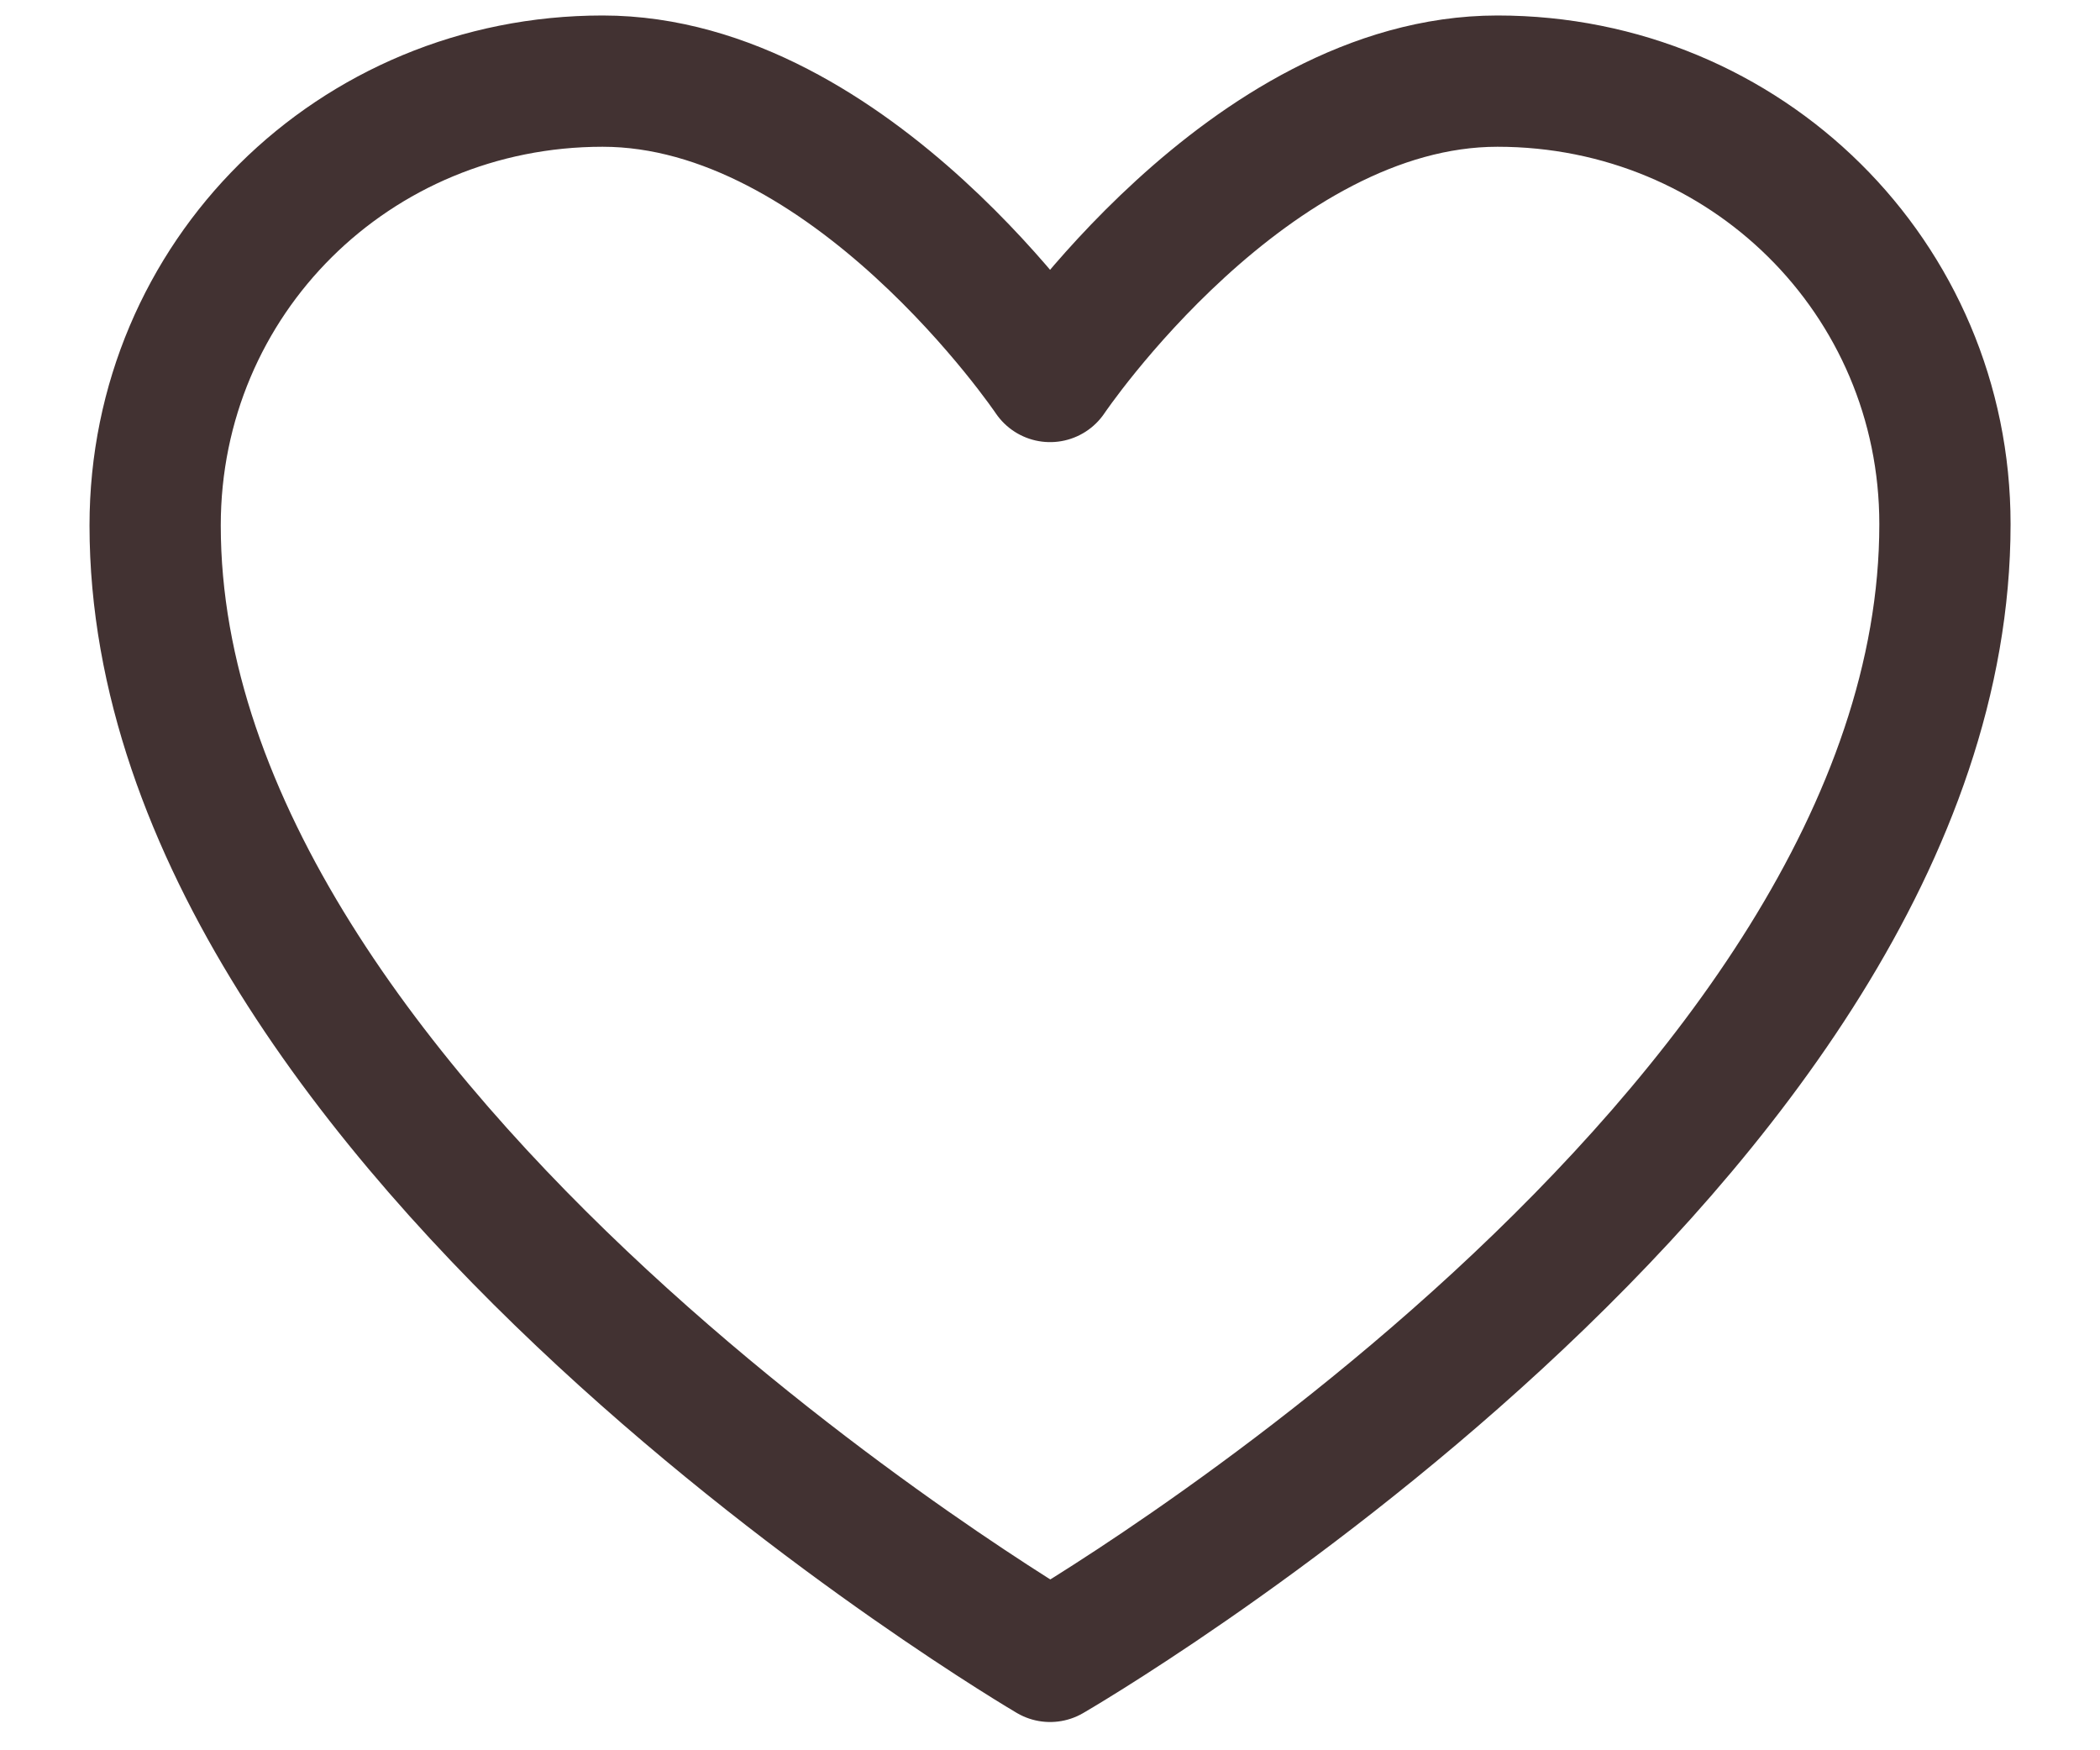 <svg width="24" height="20" viewBox="-1 0 24 20" fill="none" xmlns="http://www.w3.org/2000/svg">
<g id="Group 21272">
<path id="Vector" fill-rule="evenodd" clip-rule="evenodd" d="M21.228 5.989C21.228 13.014 11.001 18.927 11.001 18.927C11.001 18.927 0.773 12.927 0.773 6.004C0.773 3.177 3.046 0.927 5.887 0.927C8.728 0.927 11.001 4.302 11.001 4.302C11.001 4.302 13.273 0.927 16.114 0.927C18.955 0.927 21.228 3.177 21.228 5.989Z" stroke="#423232" stroke-width="1.5" stroke-linecap="round" stroke-linejoin="round"/>
</g>
</svg>

